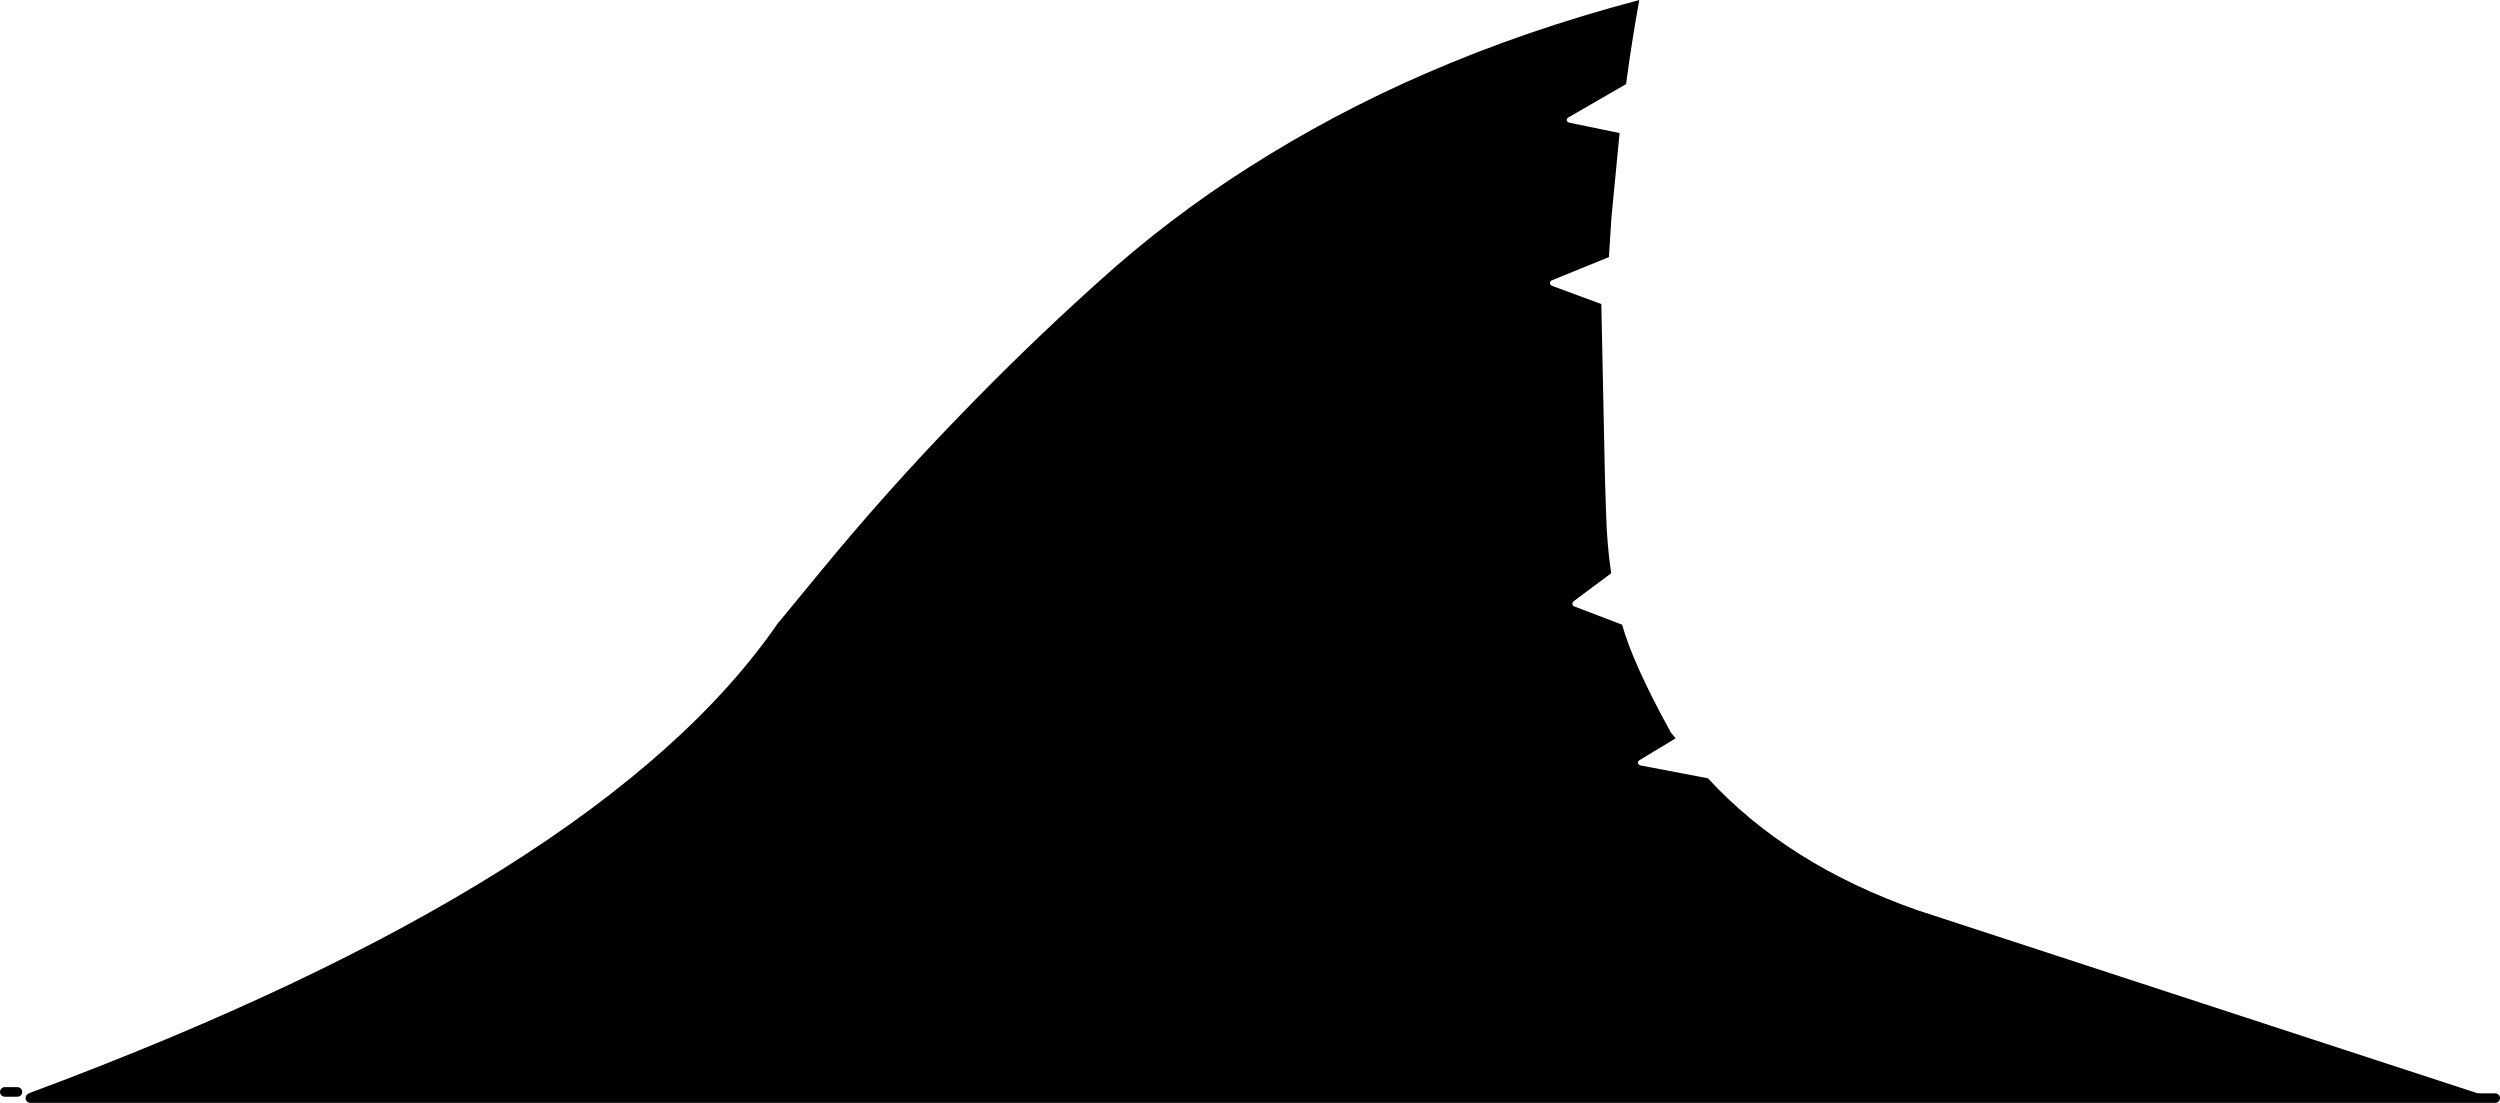 <?xml version="1.0" encoding="UTF-8" standalone="no"?>
<svg xmlns:ffdec="https://www.free-decompiler.com/flash" xmlns:xlink="http://www.w3.org/1999/xlink" ffdec:objectType="shape" height="196.05px" width="444.4px" xmlns="http://www.w3.org/2000/svg">
  <g transform="matrix(1.0, 0.0, 0.0, 1.0, 253.05, 121.3)">
    <path d="M-247.65 73.9 L-247.95 73.05 Q-146.1 35.2 -114.65 -10.7 L-114.65 -10.65 -106.7 -20.3 Q-95.25 -34.2 -82.6 -47.25 -70.6 -59.7 -57.85 -71.15 -45.45 -82.4 -31.15 -91.5 -16.1 -101.1 0.4 -108.25 17.95 -115.9 38.35 -121.3 37.0 -113.9 36.0 -106.35 L25.7 -100.4 25.5 -100.2 25.45 -99.9 25.6 -99.65 25.85 -99.5 34.85 -97.65 33.4 -82.65 32.95 -75.6 22.75 -71.45 22.55 -71.25 22.45 -71.0 22.55 -70.7 22.8 -70.5 31.6 -67.25 32.25 -36.2 32.25 -36.15 32.45 -29.95 Q32.6 -24.5 33.35 -19.4 L26.65 -14.4 26.45 -14.1 26.5 -13.75 Q26.6 -13.6 26.8 -13.5 L35.3 -10.25 Q37.15 -3.55 43.6 8.25 L43.65 8.25 43.9 8.85 44.0 8.95 44.8 9.95 38.35 13.85 38.15 14.05 38.1 14.35 38.25 14.6 38.5 14.75 50.55 17.05 Q64.7 32.4 87.8 40.5 L188.15 73.3 188.3 73.3 188.3 73.9 -247.65 73.9" fill="#000000" fill-rule="evenodd" stroke="none"/>
    <path d="M188.3 73.9 L190.5 73.9 M188.3 73.9 L-247.65 73.9" fill="none" stroke="#000000" stroke-linecap="round" stroke-linejoin="round" stroke-width="1.7"/>
    <path d="M-249.95 72.8 L-252.2 72.8" fill="none" stroke="#000000" stroke-linecap="round" stroke-linejoin="round" stroke-width="1.7"/>
  </g>
</svg>
